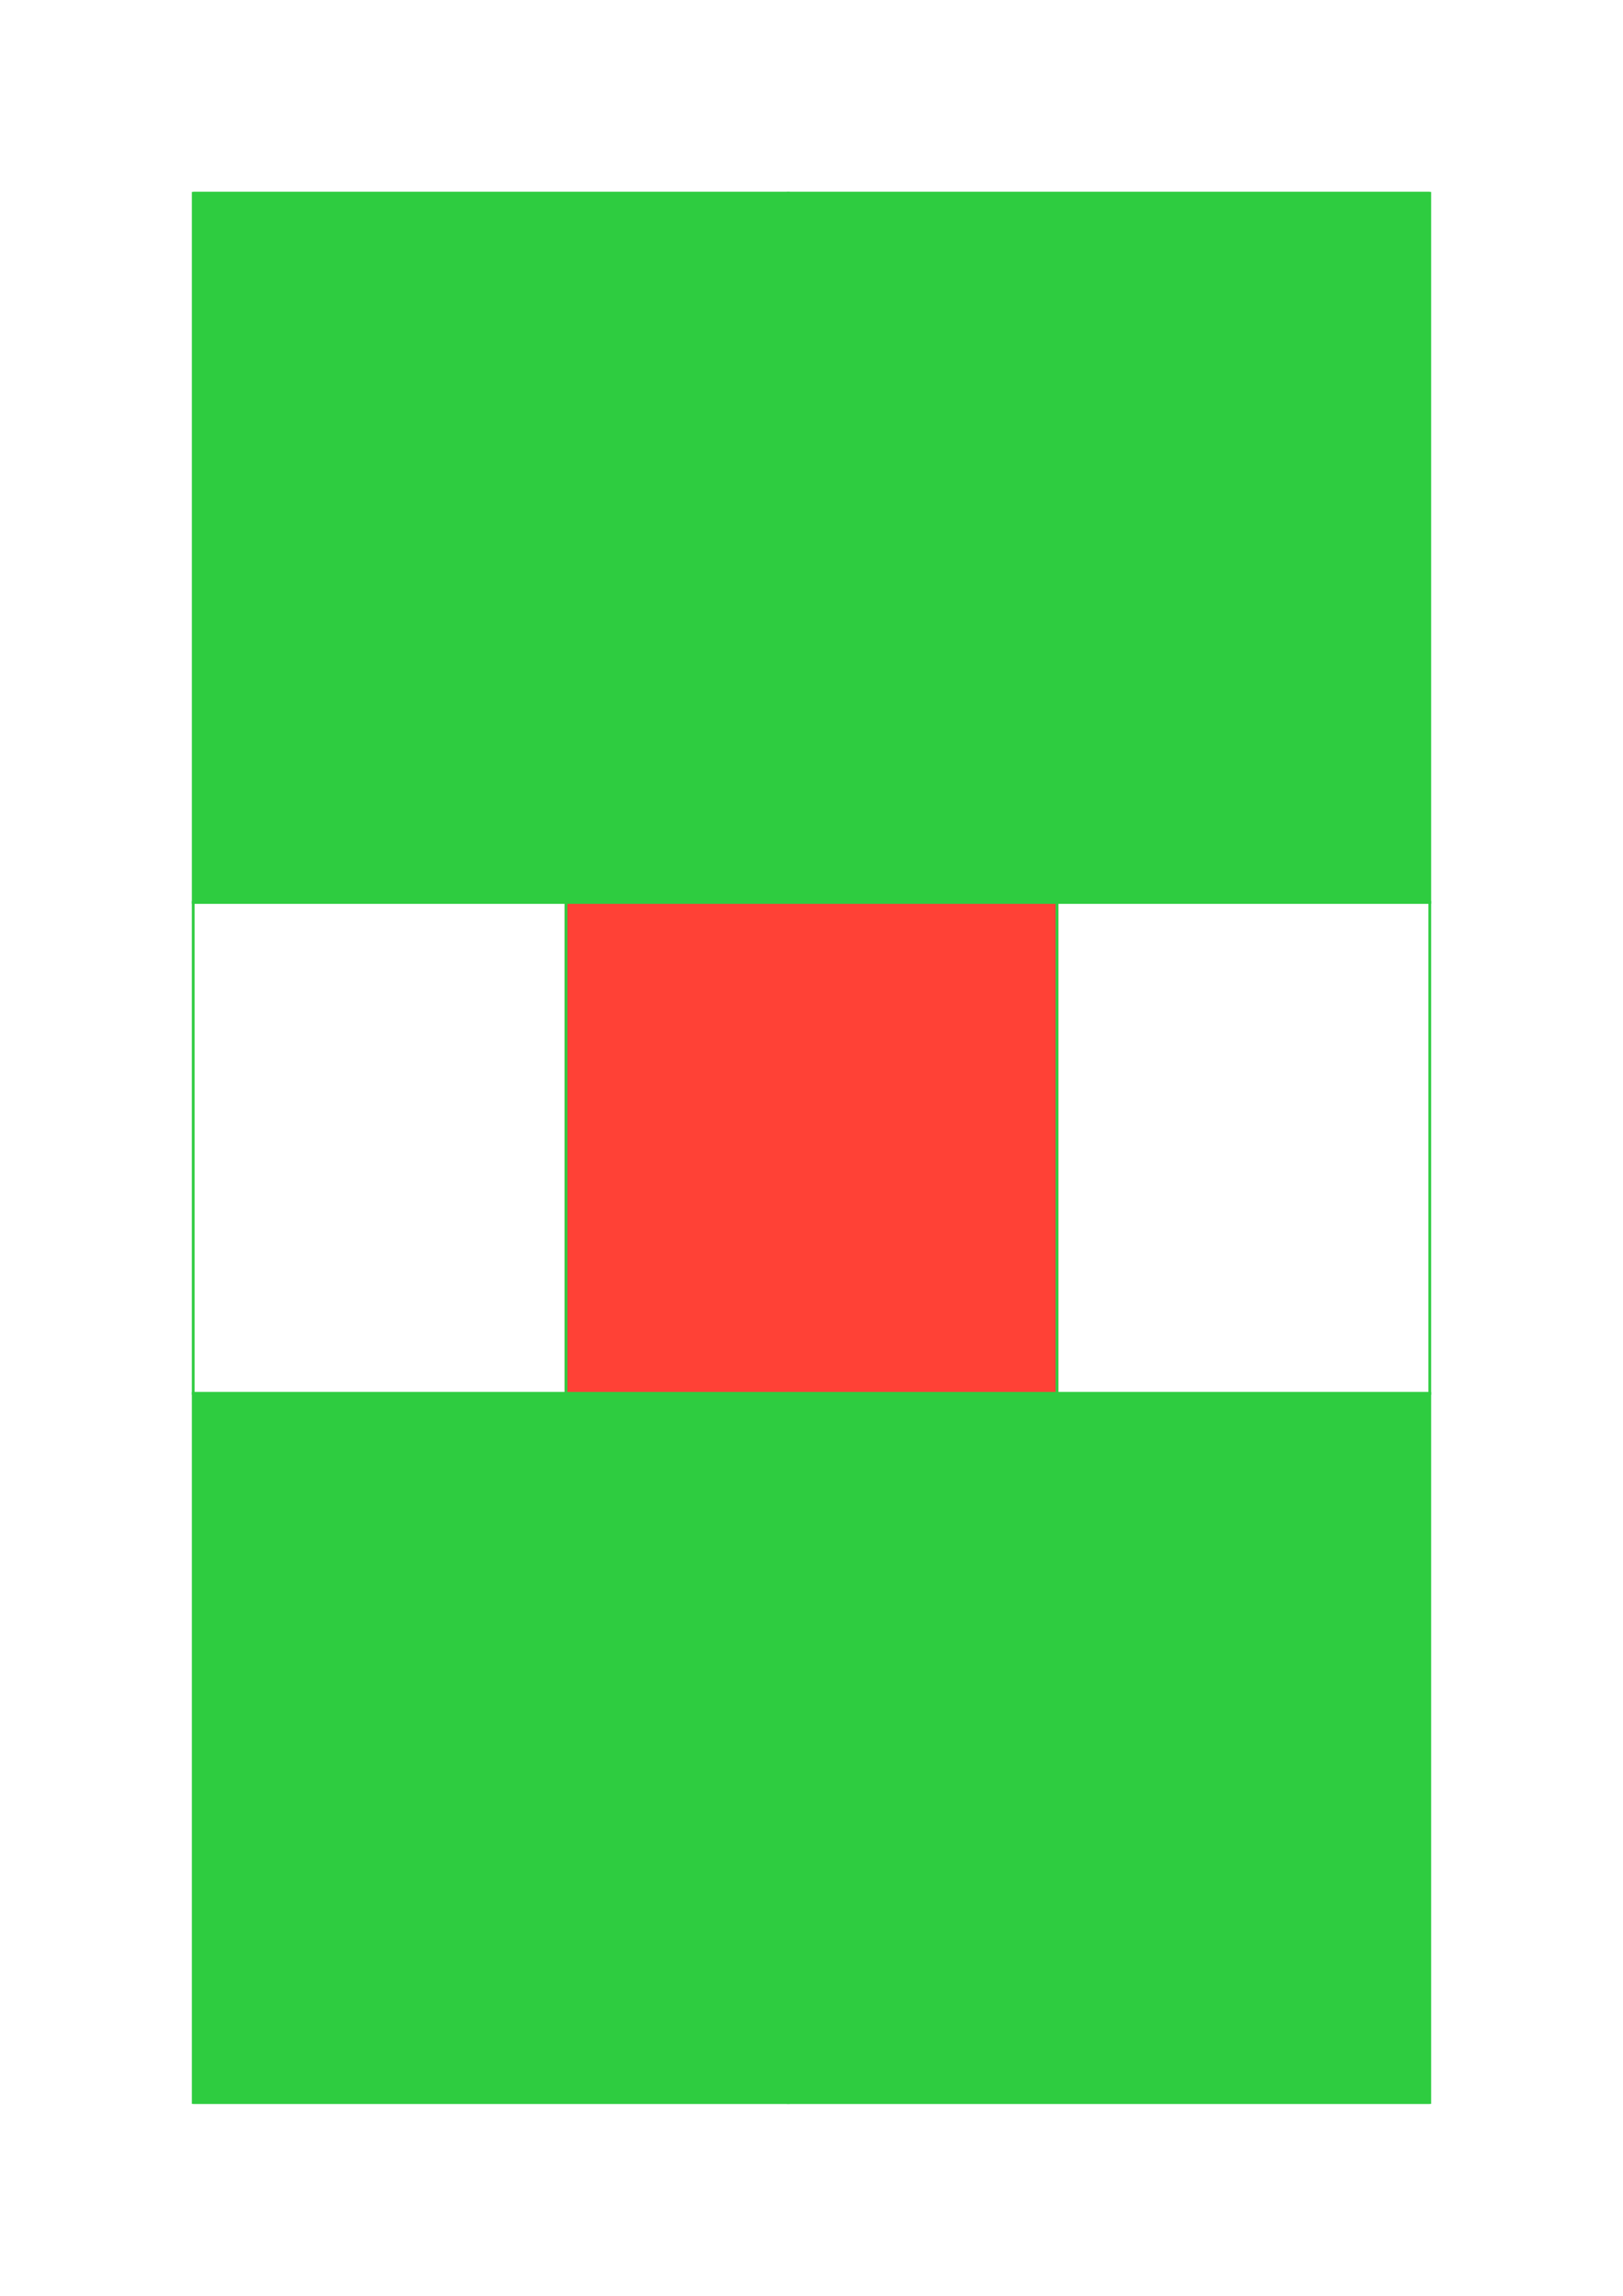 <svg class="typst-doc" viewBox="0 0 595.276 841.89" width="595.276pt" height="841.89pt" xmlns="http://www.w3.org/2000/svg" xmlns:xlink="http://www.w3.org/1999/xlink" xmlns:h5="http://www.w3.org/1999/xhtml">
    <path class="typst-shape" fill="#ffffff" fill-rule="nonzero" d="M 0 0v 841.89 h 595.276 v -841.89 Z "/>
    <g>
        <g class="typst-group">
            <g>
                <path class="typst-shape" fill="#ffdc00" fill-rule="nonzero" transform="matrix(1 0 0 1 212.598 335.906)" d="M 0 0m 0 85.039 c 0 -46.923 38.116 -85.039 85.039 -85.039 c 46.923 0 85.039 38.116 85.039 85.039 c 0 46.923 -38.116 85.039 -85.039 85.039 c -46.923 0 -85.039 -38.116 -85.039 -85.039 "/>
                <g class="typst-group" transform="matrix(1 0 0 1 207.598 330.906)">
                    <g>
                        <path class="typst-shape" fill="url(#pA69E973882789E8F12DF800671A528CD)" fill-rule="nonzero" stroke="#ff4136" stroke-width="1" stroke-linecap="butt" stroke-linejoin="miter" stroke-miterlimit="4" d="M 0 0v 180.079 h 180.079 v -180.079 Z "/>
                    </g>
                </g>
                <g class="typst-group" transform="matrix(1 0 0 1 70.866 70.866)">
                    <g>
                        <path class="typst-shape" fill="url(#pC59B07BA64EDB5748664FA877C9935E4)" fill-rule="nonzero" stroke="#2ecc40" stroke-width="1" stroke-linecap="butt" stroke-linejoin="miter" stroke-miterlimit="4" d="M 0 0v 260.039 h 218.268 v -260.039 Z "/>
                    </g>
                </g>
                <g class="typst-group" transform="matrix(1 0 0 1 70.866 330.906)">
                    <g>
                        <path class="typst-shape" fill="url(#pC59B07BA64EDB5748664FA877C9935E4)" fill-rule="nonzero" stroke="#2ecc40" stroke-width="1" stroke-linecap="butt" stroke-linejoin="miter" stroke-miterlimit="4" d="M 0 0v 180.079 h 136.732 v -180.079 Z "/>
                    </g>
                </g>
                <g class="typst-group" transform="matrix(1 0 0 1 70.866 510.984)">
                    <g>
                        <path class="typst-shape" fill="url(#pC59B07BA64EDB5748664FA877C9935E4)" fill-rule="nonzero" stroke="#2ecc40" stroke-width="1" stroke-linecap="butt" stroke-linejoin="miter" stroke-miterlimit="4" d="M 0 0v 260.039 h 218.268 v -260.039 Z "/>
                    </g>
                </g>
                <g class="typst-group" transform="matrix(1 0 0 1 70.866 70.866)">
                    <g>
                        <path class="typst-shape" fill="url(#pC59B07BA64EDB5748664FA877C9935E4)" fill-rule="nonzero" stroke="#2ecc40" stroke-width="1" stroke-linecap="butt" stroke-linejoin="miter" stroke-miterlimit="4" d="M 0 0h 453.543 Z "/>
                    </g>
                </g>
                <g class="typst-group" transform="matrix(1 0 0 1 289.134 70.866)">
                    <g>
                        <path class="typst-shape" fill="url(#pC59B07BA64EDB5748664FA877C9935E4)" fill-rule="nonzero" stroke="#2ecc40" stroke-width="1" stroke-linecap="butt" stroke-linejoin="miter" stroke-miterlimit="4" d="M 0 0v 260.039 h 235.276 v -260.039 Z "/>
                    </g>
                </g>
                <g class="typst-group" transform="matrix(1 0 0 1 70.866 330.906)">
                    <g>
                        <path class="typst-shape" fill="url(#pC59B07BA64EDB5748664FA877C9935E4)" fill-rule="nonzero" stroke="#2ecc40" stroke-width="1" stroke-linecap="butt" stroke-linejoin="miter" stroke-miterlimit="4" d="M 0 0h 453.543 Z "/>
                    </g>
                </g>
                <g class="typst-group" transform="matrix(1 0 0 1 70.866 330.906)">
                    <g>
                        <path class="typst-shape" fill="url(#pC59B07BA64EDB5748664FA877C9935E4)" fill-rule="nonzero" stroke="#2ecc40" stroke-width="1" stroke-linecap="butt" stroke-linejoin="miter" stroke-miterlimit="4" d="M 0 0h 453.543 Z "/>
                    </g>
                </g>
                <g class="typst-group" transform="matrix(1 0 0 1 387.677 330.906)">
                    <g>
                        <path class="typst-shape" fill="url(#pC59B07BA64EDB5748664FA877C9935E4)" fill-rule="nonzero" stroke="#2ecc40" stroke-width="1" stroke-linecap="butt" stroke-linejoin="miter" stroke-miterlimit="4" d="M 0 0v 180.079 h 136.732 v -180.079 Z "/>
                    </g>
                </g>
                <g class="typst-group" transform="matrix(1 0 0 1 70.866 510.984)">
                    <g>
                        <path class="typst-shape" fill="url(#pC59B07BA64EDB5748664FA877C9935E4)" fill-rule="nonzero" stroke="#2ecc40" stroke-width="1" stroke-linecap="butt" stroke-linejoin="miter" stroke-miterlimit="4" d="M 0 0h 453.543 Z "/>
                    </g>
                </g>
                <g class="typst-group" transform="matrix(1 0 0 1 70.866 510.984)">
                    <g>
                        <path class="typst-shape" fill="url(#pC59B07BA64EDB5748664FA877C9935E4)" fill-rule="nonzero" stroke="#2ecc40" stroke-width="1" stroke-linecap="butt" stroke-linejoin="miter" stroke-miterlimit="4" d="M 0 0h 453.543 Z "/>
                    </g>
                </g>
                <g class="typst-group" transform="matrix(1 0 0 1 289.134 510.984)">
                    <g>
                        <path class="typst-shape" fill="url(#pC59B07BA64EDB5748664FA877C9935E4)" fill-rule="nonzero" stroke="#2ecc40" stroke-width="1" stroke-linecap="butt" stroke-linejoin="miter" stroke-miterlimit="4" d="M 0 0v 260.039 h 235.276 v -260.039 Z "/>
                    </g>
                </g>
                <g class="typst-group" transform="matrix(1 0 0 1 70.866 771.024)">
                    <g>
                        <path class="typst-shape" fill="url(#pC59B07BA64EDB5748664FA877C9935E4)" fill-rule="nonzero" stroke="#2ecc40" stroke-width="1" stroke-linecap="butt" stroke-linejoin="miter" stroke-miterlimit="4" d="M 0 0h 453.543 Z "/>
                    </g>
                </g>
            </g>
        </g>
    </g>
    <defs id="tilings">
        <pattern id="t6768752016A328DCE79FCC41FBD43C97" width="30" height="30" patternUnits="userSpaceOnUse" viewBox="0 0 30.000 30.000">
            <g>
                <g class="typst-group">
                    <g>
                        <path class="typst-shape" fill="#ff41360d" fill-rule="nonzero" d="M 0 0v 30 h 30 v -30 Z "/>
                    </g>
                </g>
                <path class="typst-shape" fill="none" stroke="#ff4136" stroke-width="0.1" stroke-linecap="butt" stroke-linejoin="miter" stroke-miterlimit="4" transform="matrix(1 0 0 1 7.5 7.5)" d="M 0 0l 15 15 "/>
                <path class="typst-shape" fill="none" stroke="#ff4136" stroke-width="0.1" stroke-linecap="butt" stroke-linejoin="miter" stroke-miterlimit="4" transform="matrix(1 0 0 1 7.5 22.5)" d="M 0 0l 15 -15 "/>
            </g>
        </pattern>
        <pattern id="tFDCC47782D2698055505A1D5B7E3AC44" width="30" height="30" patternUnits="userSpaceOnUse" viewBox="0 0 30.000 30.000">
            <g>
                <g class="typst-group">
                    <g>
                        <path class="typst-shape" fill="#2ecc400d" fill-rule="nonzero" d="M 0 0v 30 h 30 v -30 Z "/>
                    </g>
                </g>
                <path class="typst-shape" fill="none" stroke="#2ecc40" stroke-width="0.1" stroke-linecap="butt" stroke-linejoin="miter" stroke-miterlimit="4" transform="matrix(1 0 0 1 7.5 15)" d="M 0 0h 15 "/>
                <path class="typst-shape" fill="none" stroke="#2ecc40" stroke-width="0.1" stroke-linecap="butt" stroke-linejoin="miter" stroke-miterlimit="4" transform="matrix(1 0 0 1 15 7.5)" d="M 0 0v 15 "/>
            </g>
        </pattern>
    </defs>
    <defs id="tilings-refs">
        <pattern patternTransform="matrix(1 0 0 1 0 0)" id="pA69E973882789E8F12DF800671A528CD" href="#t6768752016A328DCE79FCC41FBD43C97" xlink:href="#t6768752016A328DCE79FCC41FBD43C97"/>
        <pattern patternTransform="matrix(1 0 0 1 0 0)" id="pC59B07BA64EDB5748664FA877C9935E4" href="#tFDCC47782D2698055505A1D5B7E3AC44" xlink:href="#tFDCC47782D2698055505A1D5B7E3AC44"/>
    </defs>
</svg>
